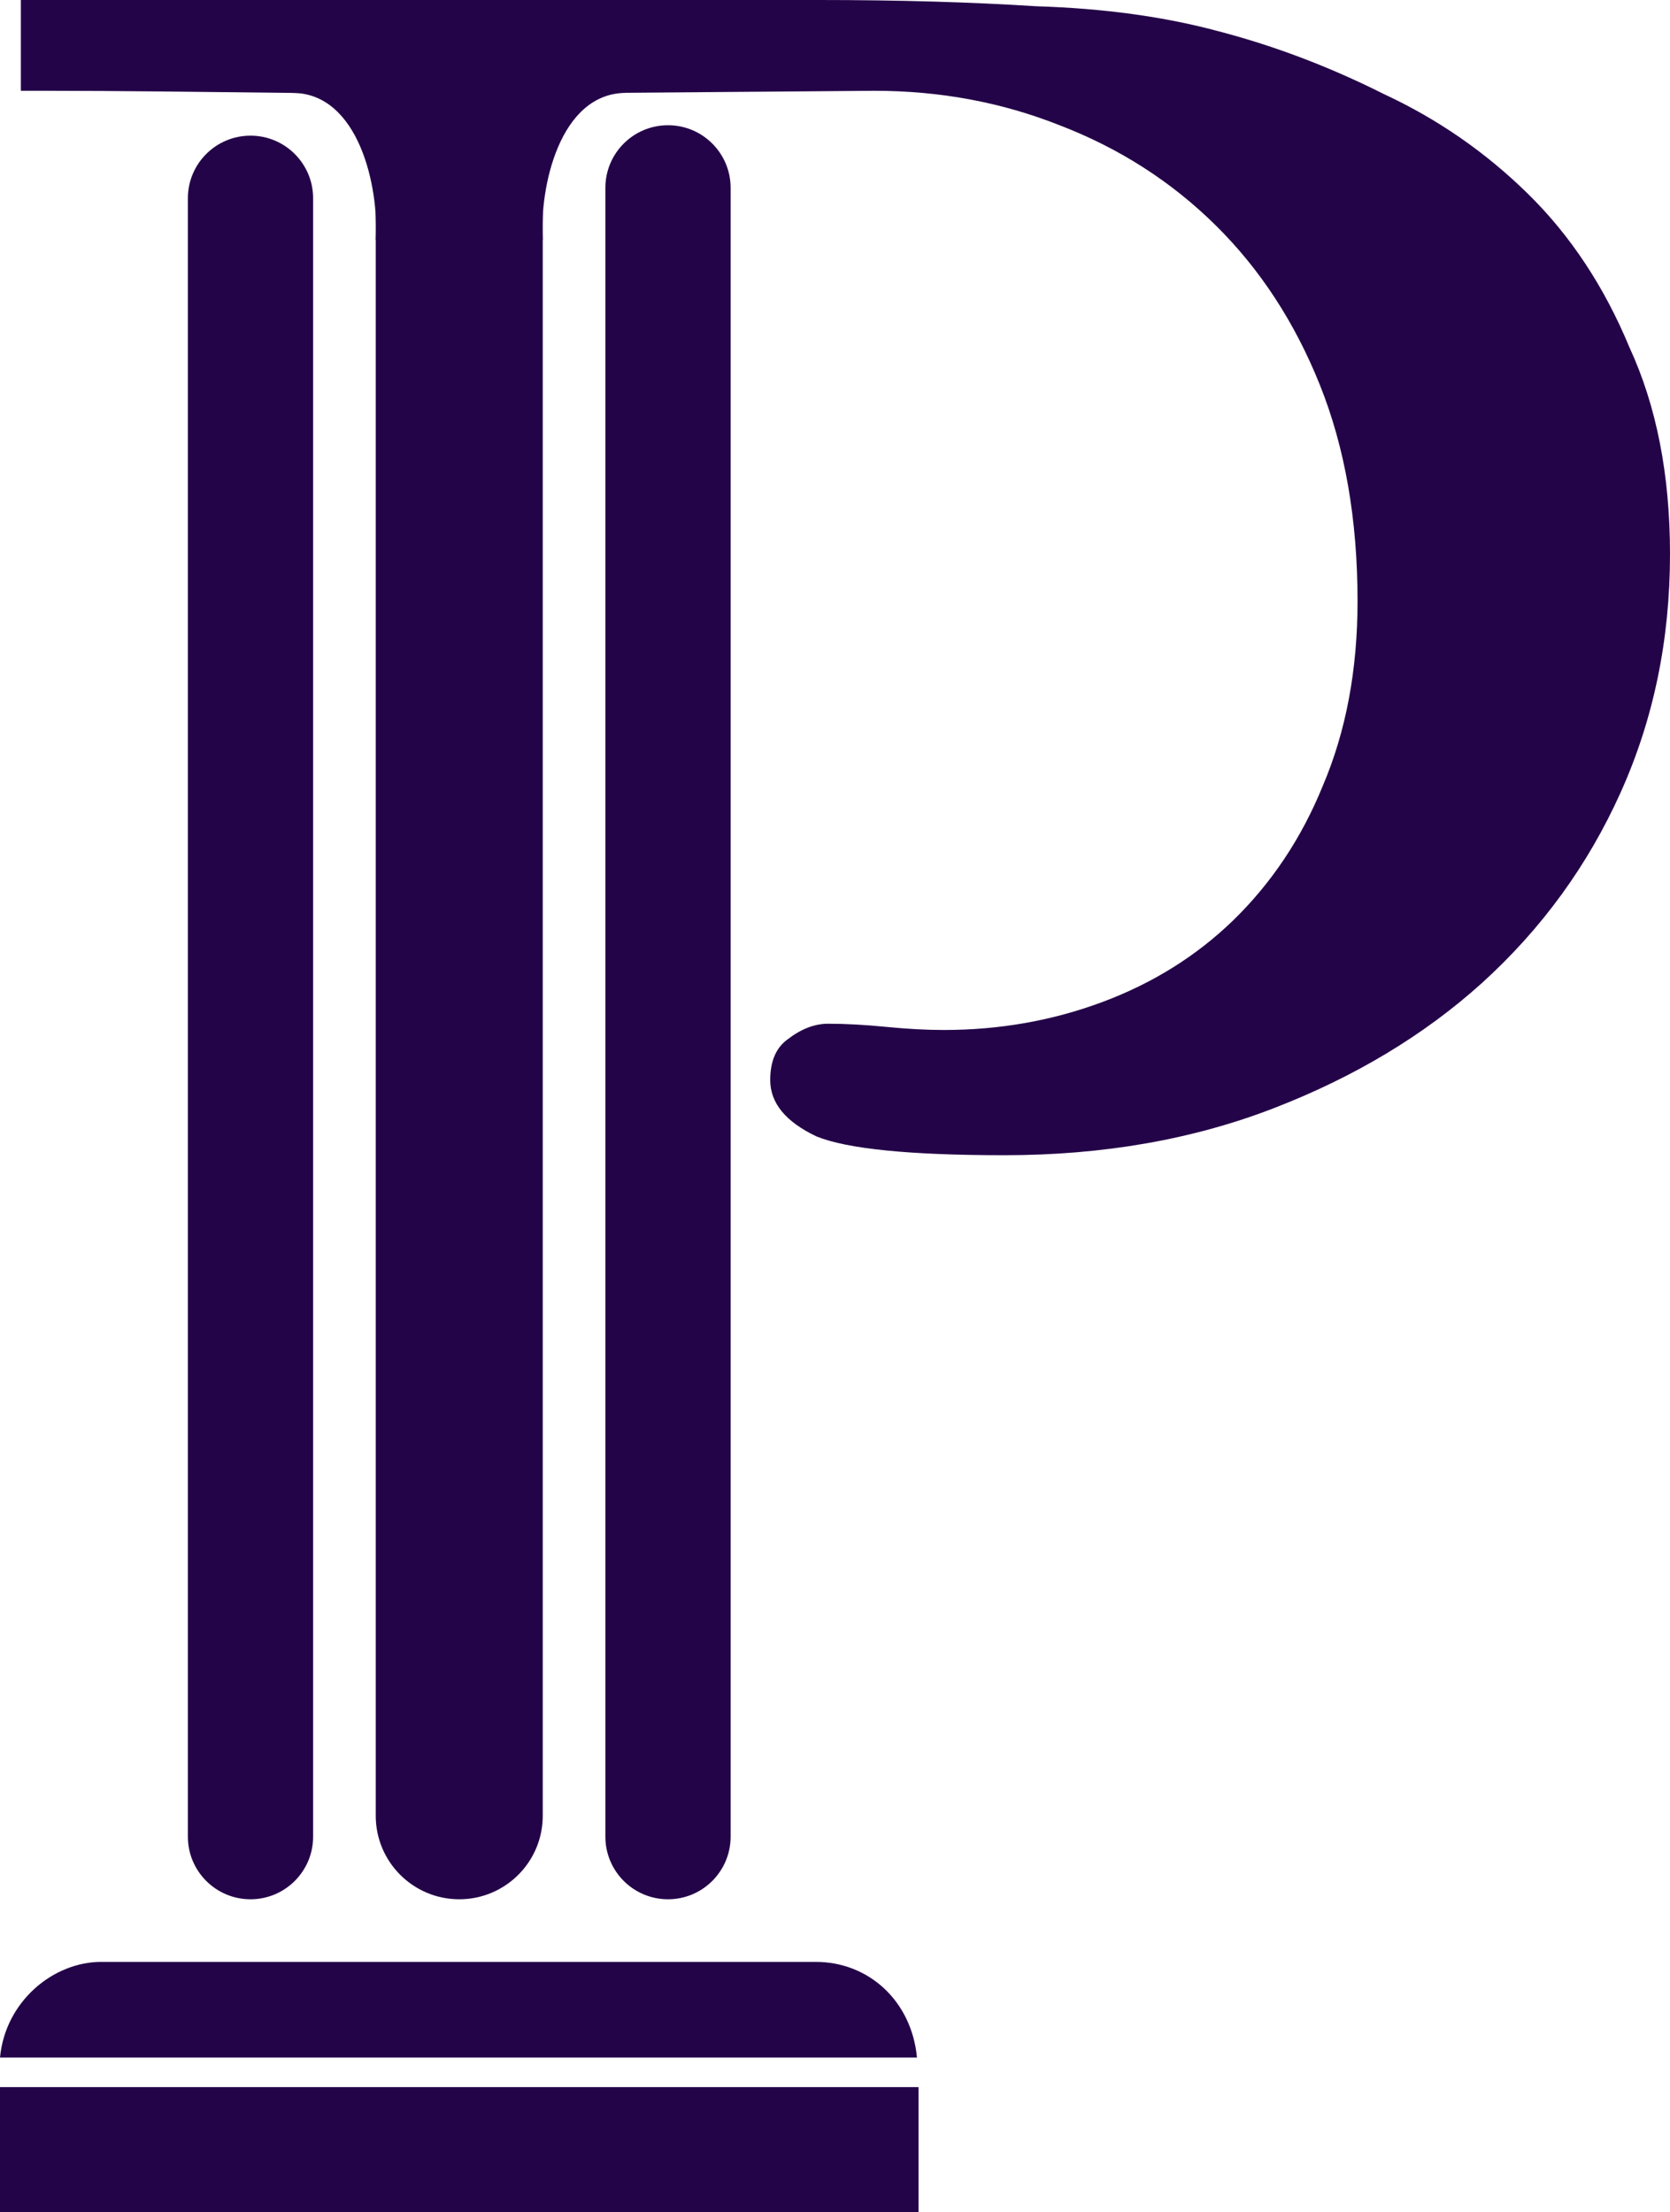 <svg width="80" height="106" viewBox="0 0 80 106" fill="none" xmlns="http://www.w3.org/2000/svg">
<path d="M32 91C30.343 91 29 89.657 29 88V9C29 7.343 30.343 6 32 6C33.657 6 35 7.343 35 9V88C35 89.657 33.657 91 32 91Z" fill="#240448"/>
<path d="M15 88C15 89.657 13.657 91 12 91C10.343 91 9 89.657 9 88V13V12.5V9.5C9 7.843 10.343 6.5 12 6.5C13.657 6.5 15 7.843 15 9.5V88Z" fill="#240448"/>
<path fill-rule="evenodd" clip-rule="evenodd" d="M20.754 4.868C18.954 5.355 18 6.968 18 8.833V87C18 89.209 19.791 91 22 91C24.209 91 26 89.209 26 87V8.9C26 6.203 23.358 4.164 20.754 4.868Z" fill="#240448"/>
<path fill-rule="evenodd" clip-rule="evenodd" d="M43.927 98.583C43.672 95.887 41.629 94 39.075 94H4.852C2.554 94 0.255 95.887 0 98.583H43.928H43.927Z" fill="#240448"/>
<path fill-rule="evenodd" clip-rule="evenodd" d="M0 100H44V106H0V100Z" fill="#240448"/>
<path fill-rule="evenodd" clip-rule="evenodd" d="M49.647 0.3C46.506 0.1 43.041 0 39.253 0H1V4.35H2.386C5.364 4.35 9.895 4.403 13.548 4.447C16.015 4.476 18.082 4.5 19 4.5C21.505 4.5 21.918 4.848 21.986 7H23.346L23.175 4.5L41.886 4.35C45.028 4.35 47.984 4.9 50.756 6C53.62 7.1 56.115 8.7 58.24 10.8C60.365 12.9 62.029 15.45 63.23 18.45C64.431 21.45 65.032 24.9 65.032 28.8C65.032 32.1 64.477 35.05 63.368 37.65C62.352 40.15 60.92 42.3 59.072 44.1C57.316 45.8 55.237 47.1 52.835 48C50.433 48.9 47.892 49.35 45.212 49.35C44.381 49.35 43.457 49.3 42.44 49.2C41.424 49.1 40.5 49.05 39.668 49.05C39.022 49.05 38.375 49.3 37.728 49.8C37.174 50.2 36.897 50.85 36.897 51.75C36.897 52.85 37.636 53.75 39.114 54.45C40.592 55.05 43.595 55.35 48.123 55.35C52.835 55.35 57.132 54.6 61.012 53.1C64.893 51.6 68.219 49.6 70.991 47.1C73.856 44.5 76.073 41.45 77.644 37.95C79.215 34.45 80 30.65 80 26.55C80 22.75 79.353 19.45 78.06 16.65C76.859 13.75 75.242 11.3 73.209 9.3C71.176 7.3 68.866 5.7 66.279 4.5C63.692 3.2 61.059 2.2 58.379 1.5C55.792 0.8 52.881 0.4 49.647 0.3Z" fill="#240448"/>
<path d="M30 4.45C26.8 4.45 25.833 9 26 11.5L22 4L30 4.45Z" fill="#240448"/>
<path d="M14 4.45C17.2 4.45 18.167 9 18 11.5L22 4L14 4.45Z" fill="#240448"/>
</svg>
